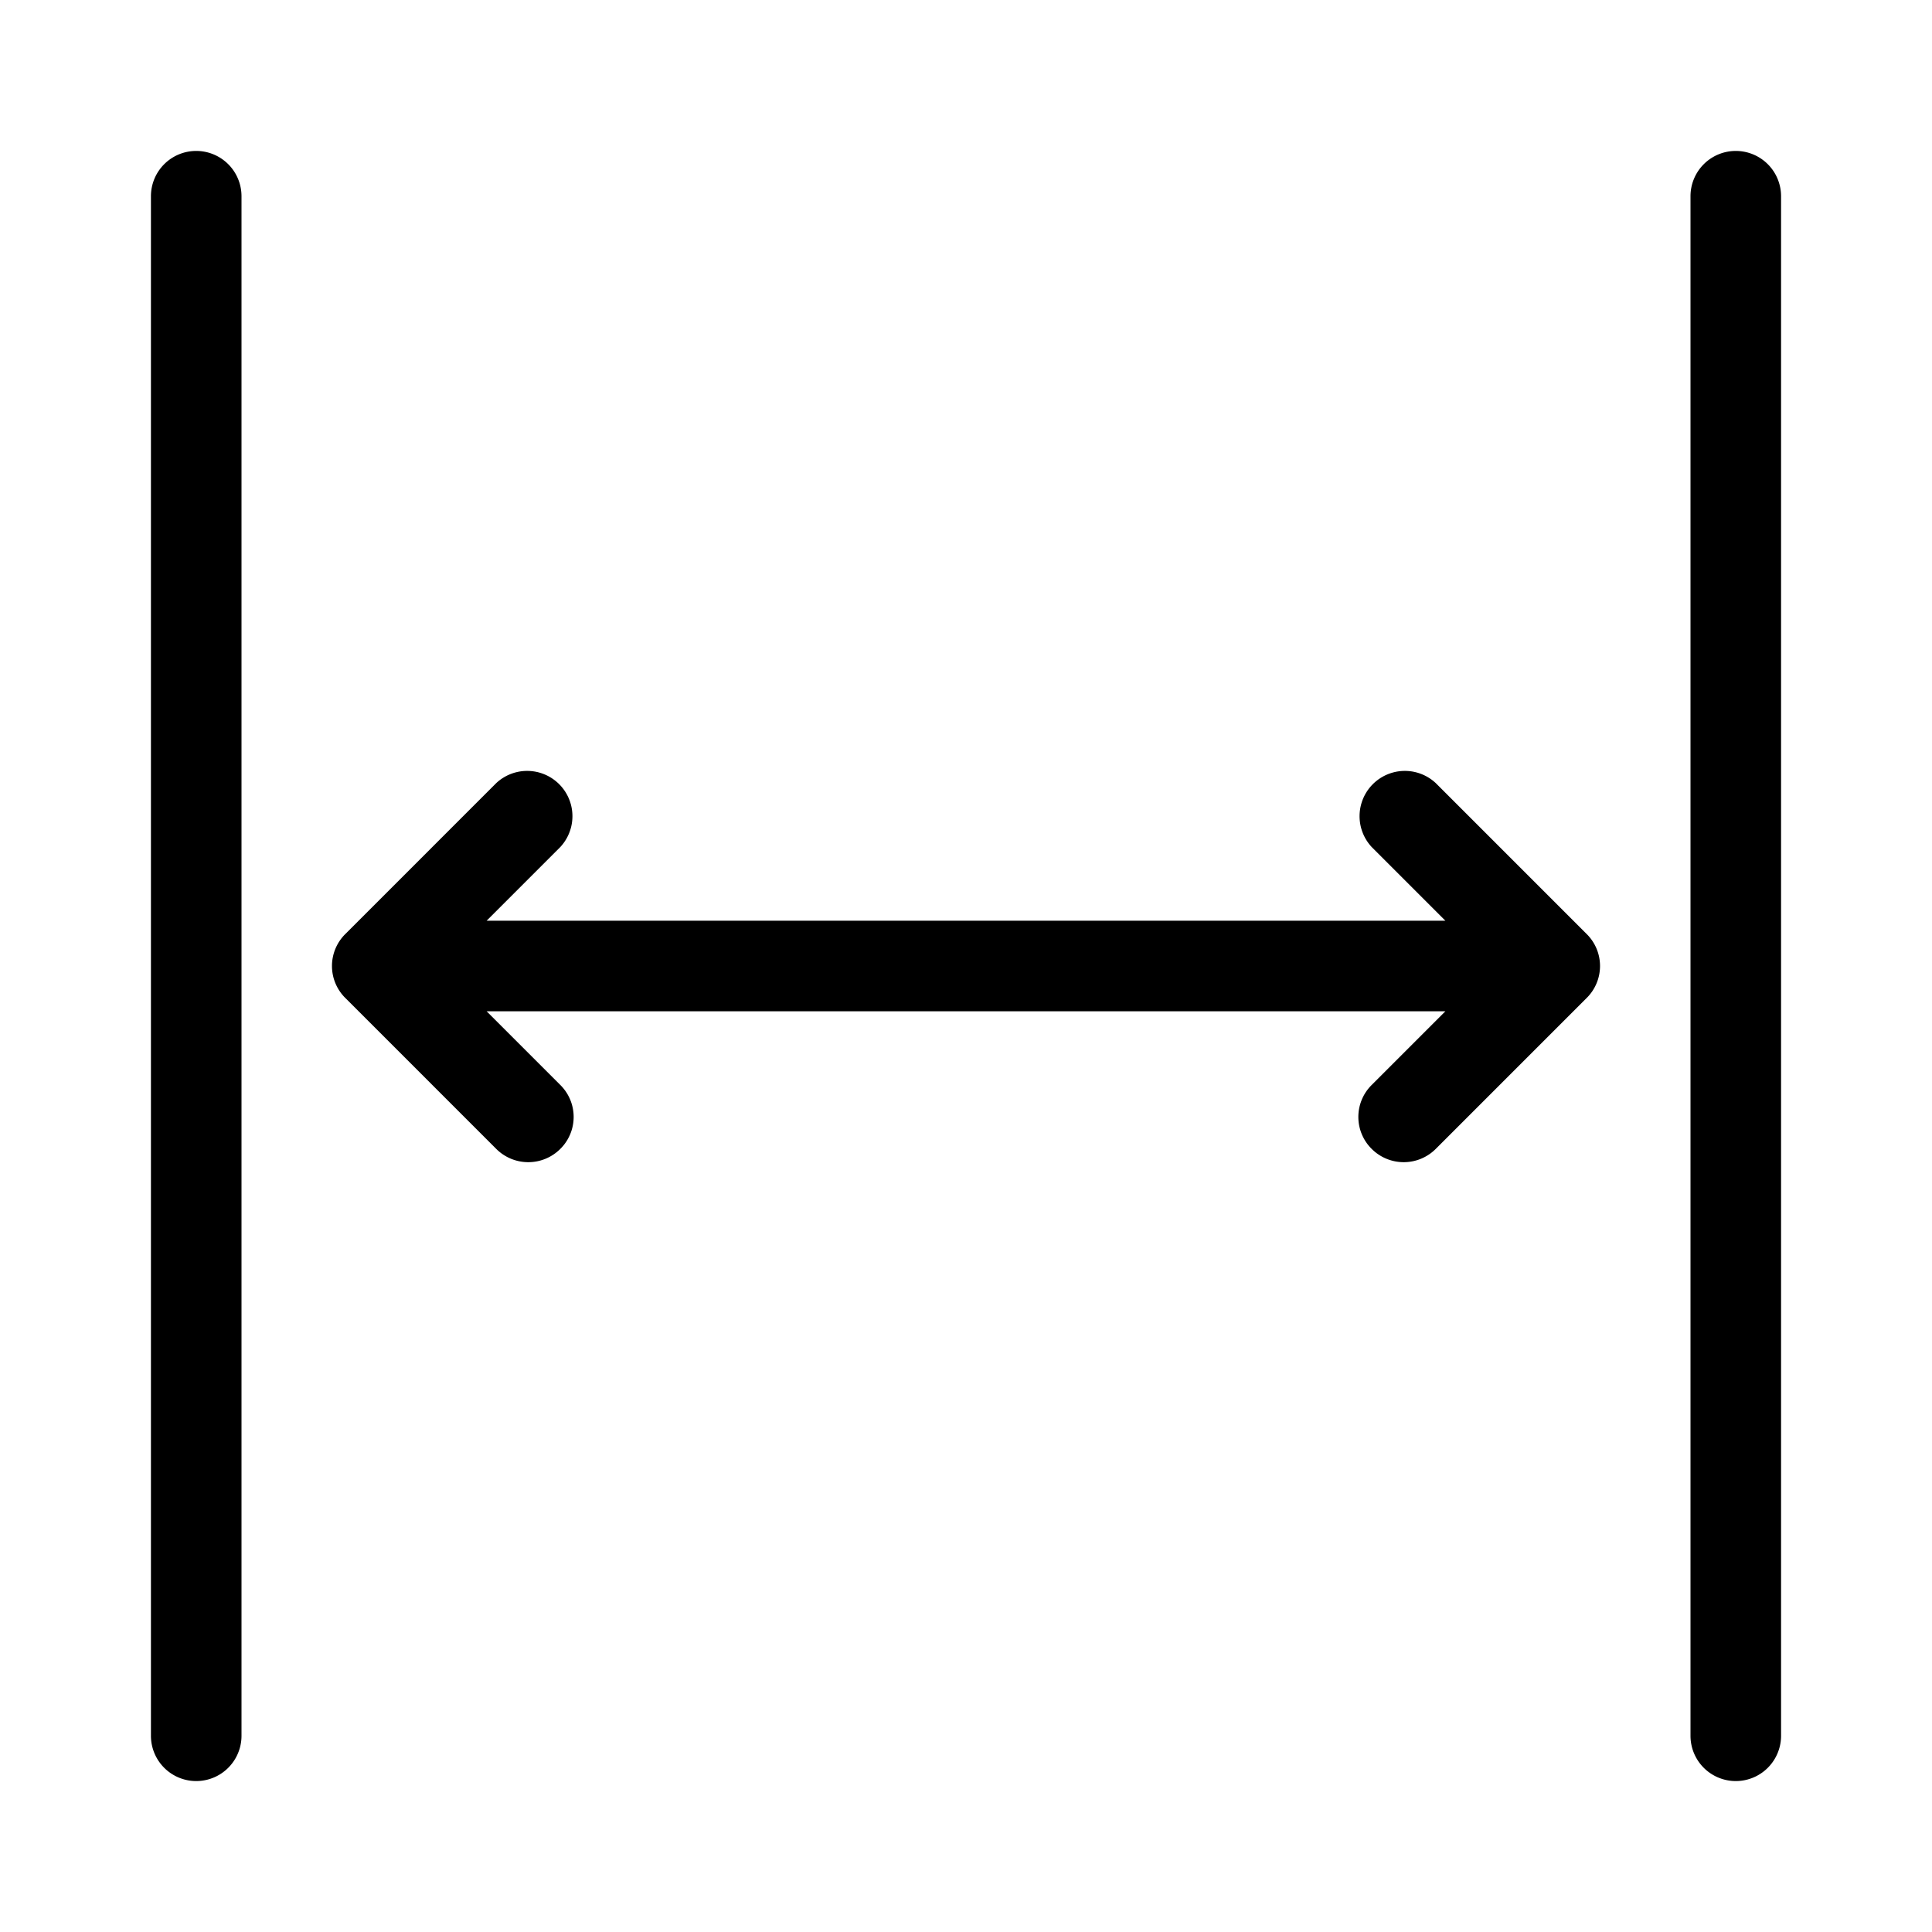 <svg xmlns="http://www.w3.org/2000/svg" viewBox="0 0 64 64"><path d="M6.5 5A1.5 1.5 0 005 6.5v51a1.5 1.5 0 003 0v-51A1.5 1.5 0 006.5 5zM57.5 5A1.5 1.5 0 0056 6.5v51a1.5 1.5 0 003 0v-51A1.5 1.5 0 0057.5 5zM47.56 25.94a1.5 1.5 0 00-2.12 2.12l2.44 2.44H16.12l2.44-2.44a1.5 1.5 0 00-2.12-2.12l-5 5a1.49 1.49 0 000 2.12l5 5a1.5 1.5 0 002.12 0 1.49 1.49 0 000-2.12l-2.44-2.44h31.76l-2.44 2.44a1.49 1.49 0 000 2.12 1.5 1.5 0 002.12 0l5-5a1.49 1.49 0 000-2.12z"/></svg>
